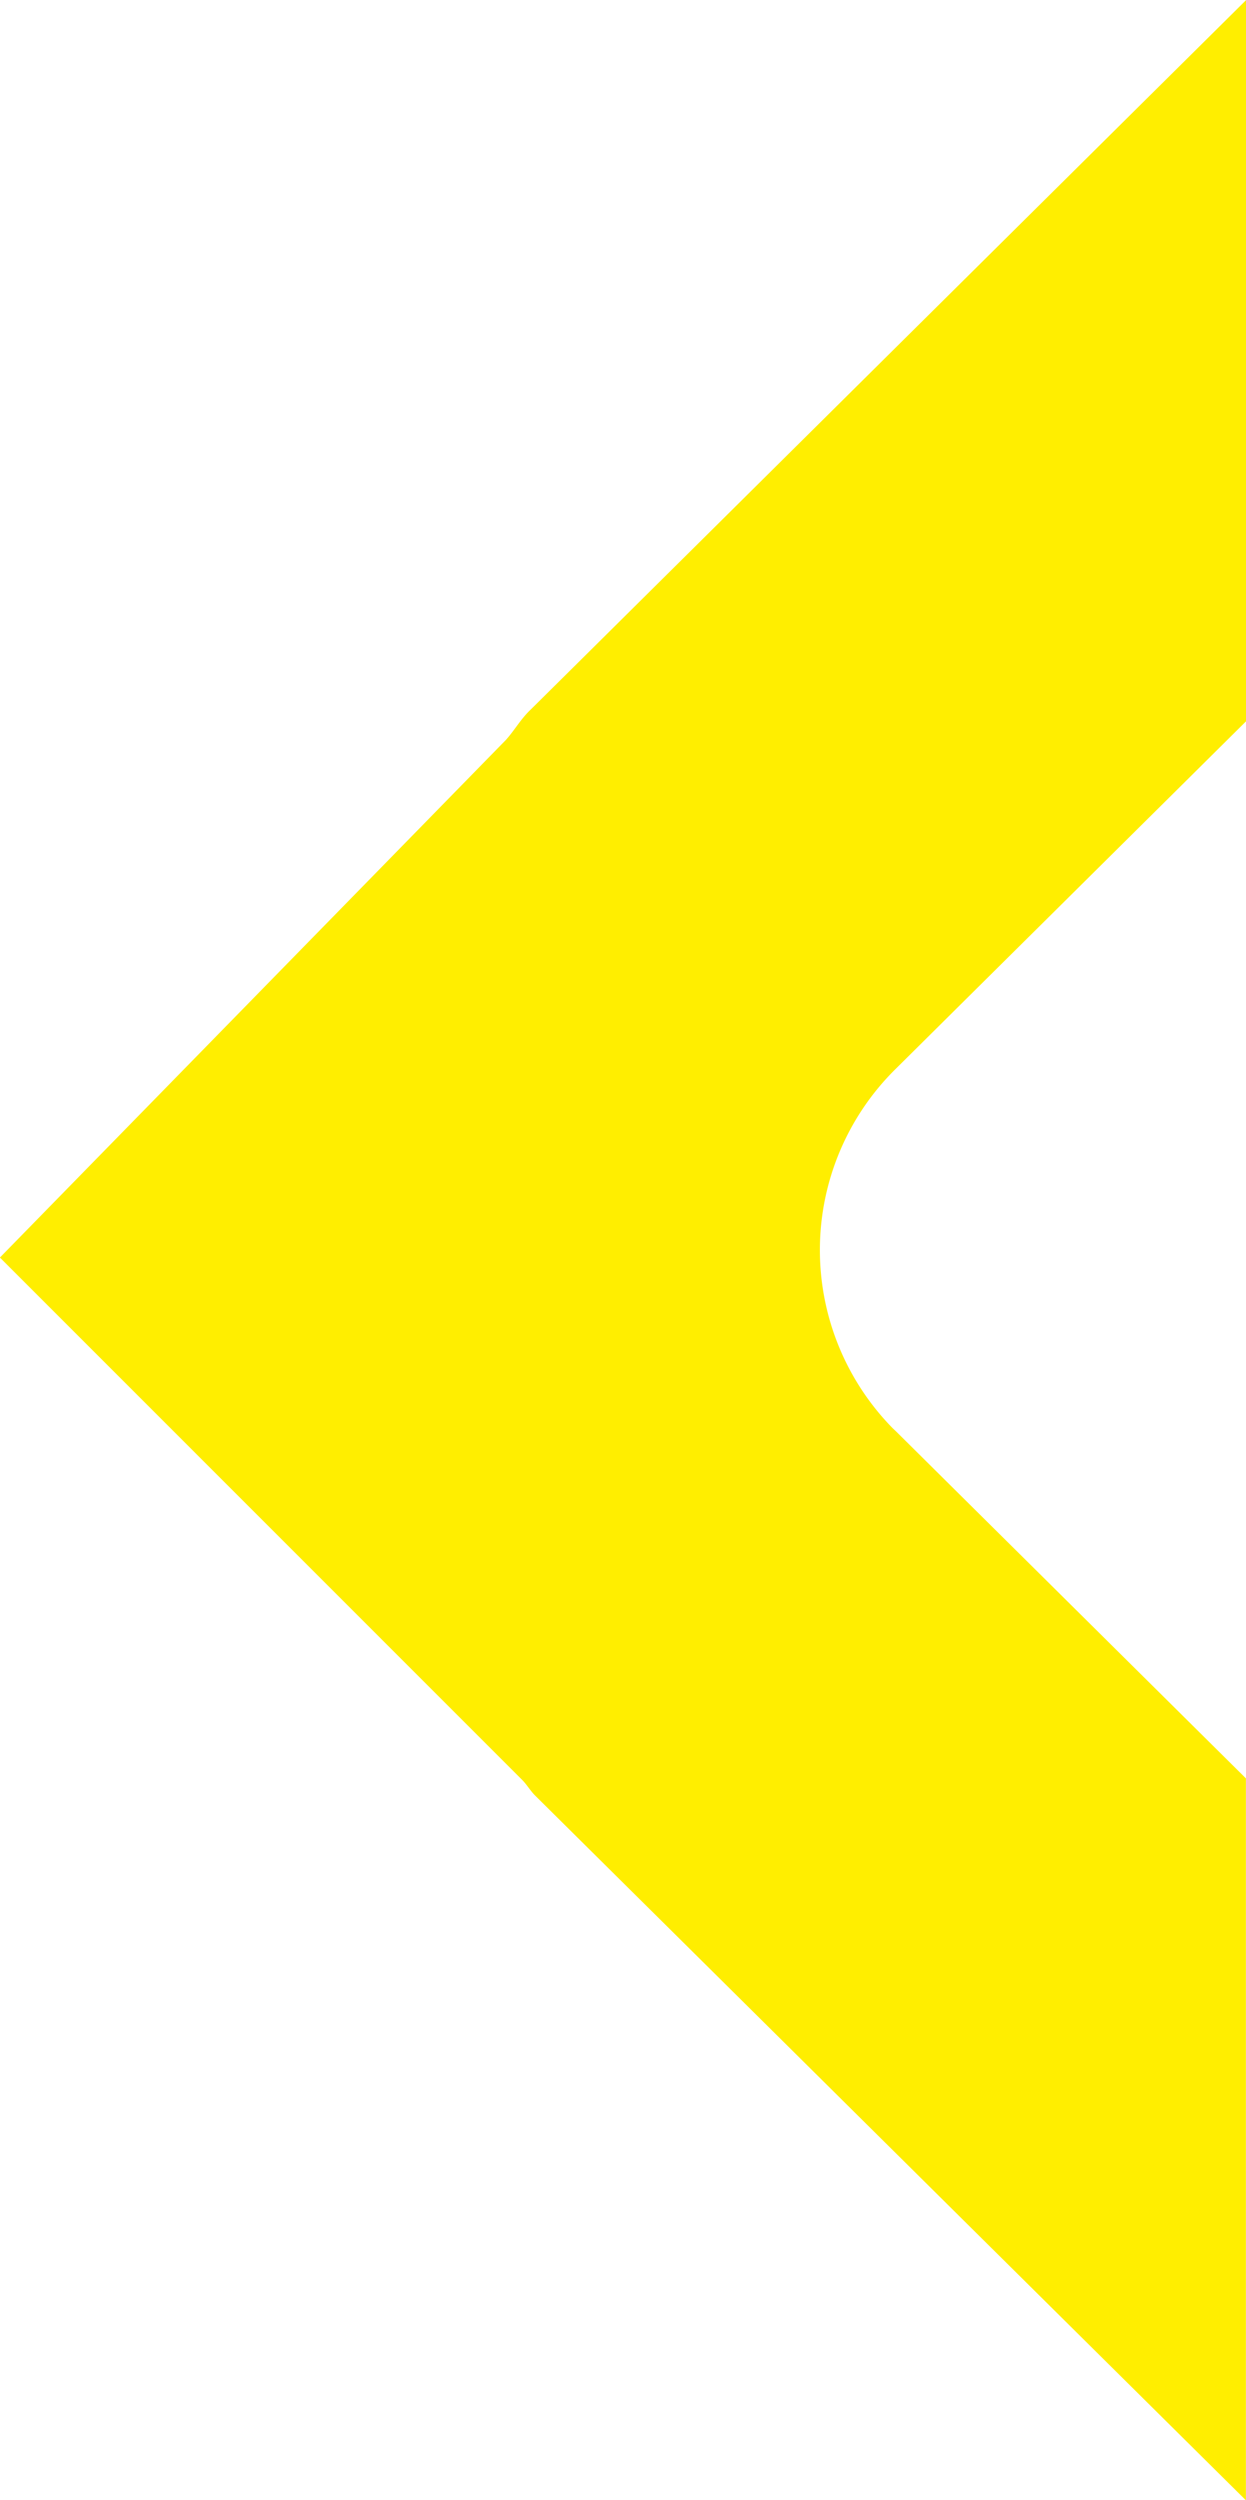 <svg xmlns="http://www.w3.org/2000/svg" width="13.39" height="26.868" viewBox="0 0 13.39 26.868">
    <path data-name="Path 4234" d="m2869.016 348.411.03-.032a2.734 2.734 0 0 1 3.865.032l3.733 3.763h7.75l-7.576-7.639-.062-.063c-.1-.1-.212-.162-.311-.251l-5.563-5.438-5.613 5.612c-.051.051-.114.086-.168.139l-7.574 7.639h7.758z" transform="rotate(-90 1272.806 1611.59)" style="fill:#fe0"/>
</svg>
